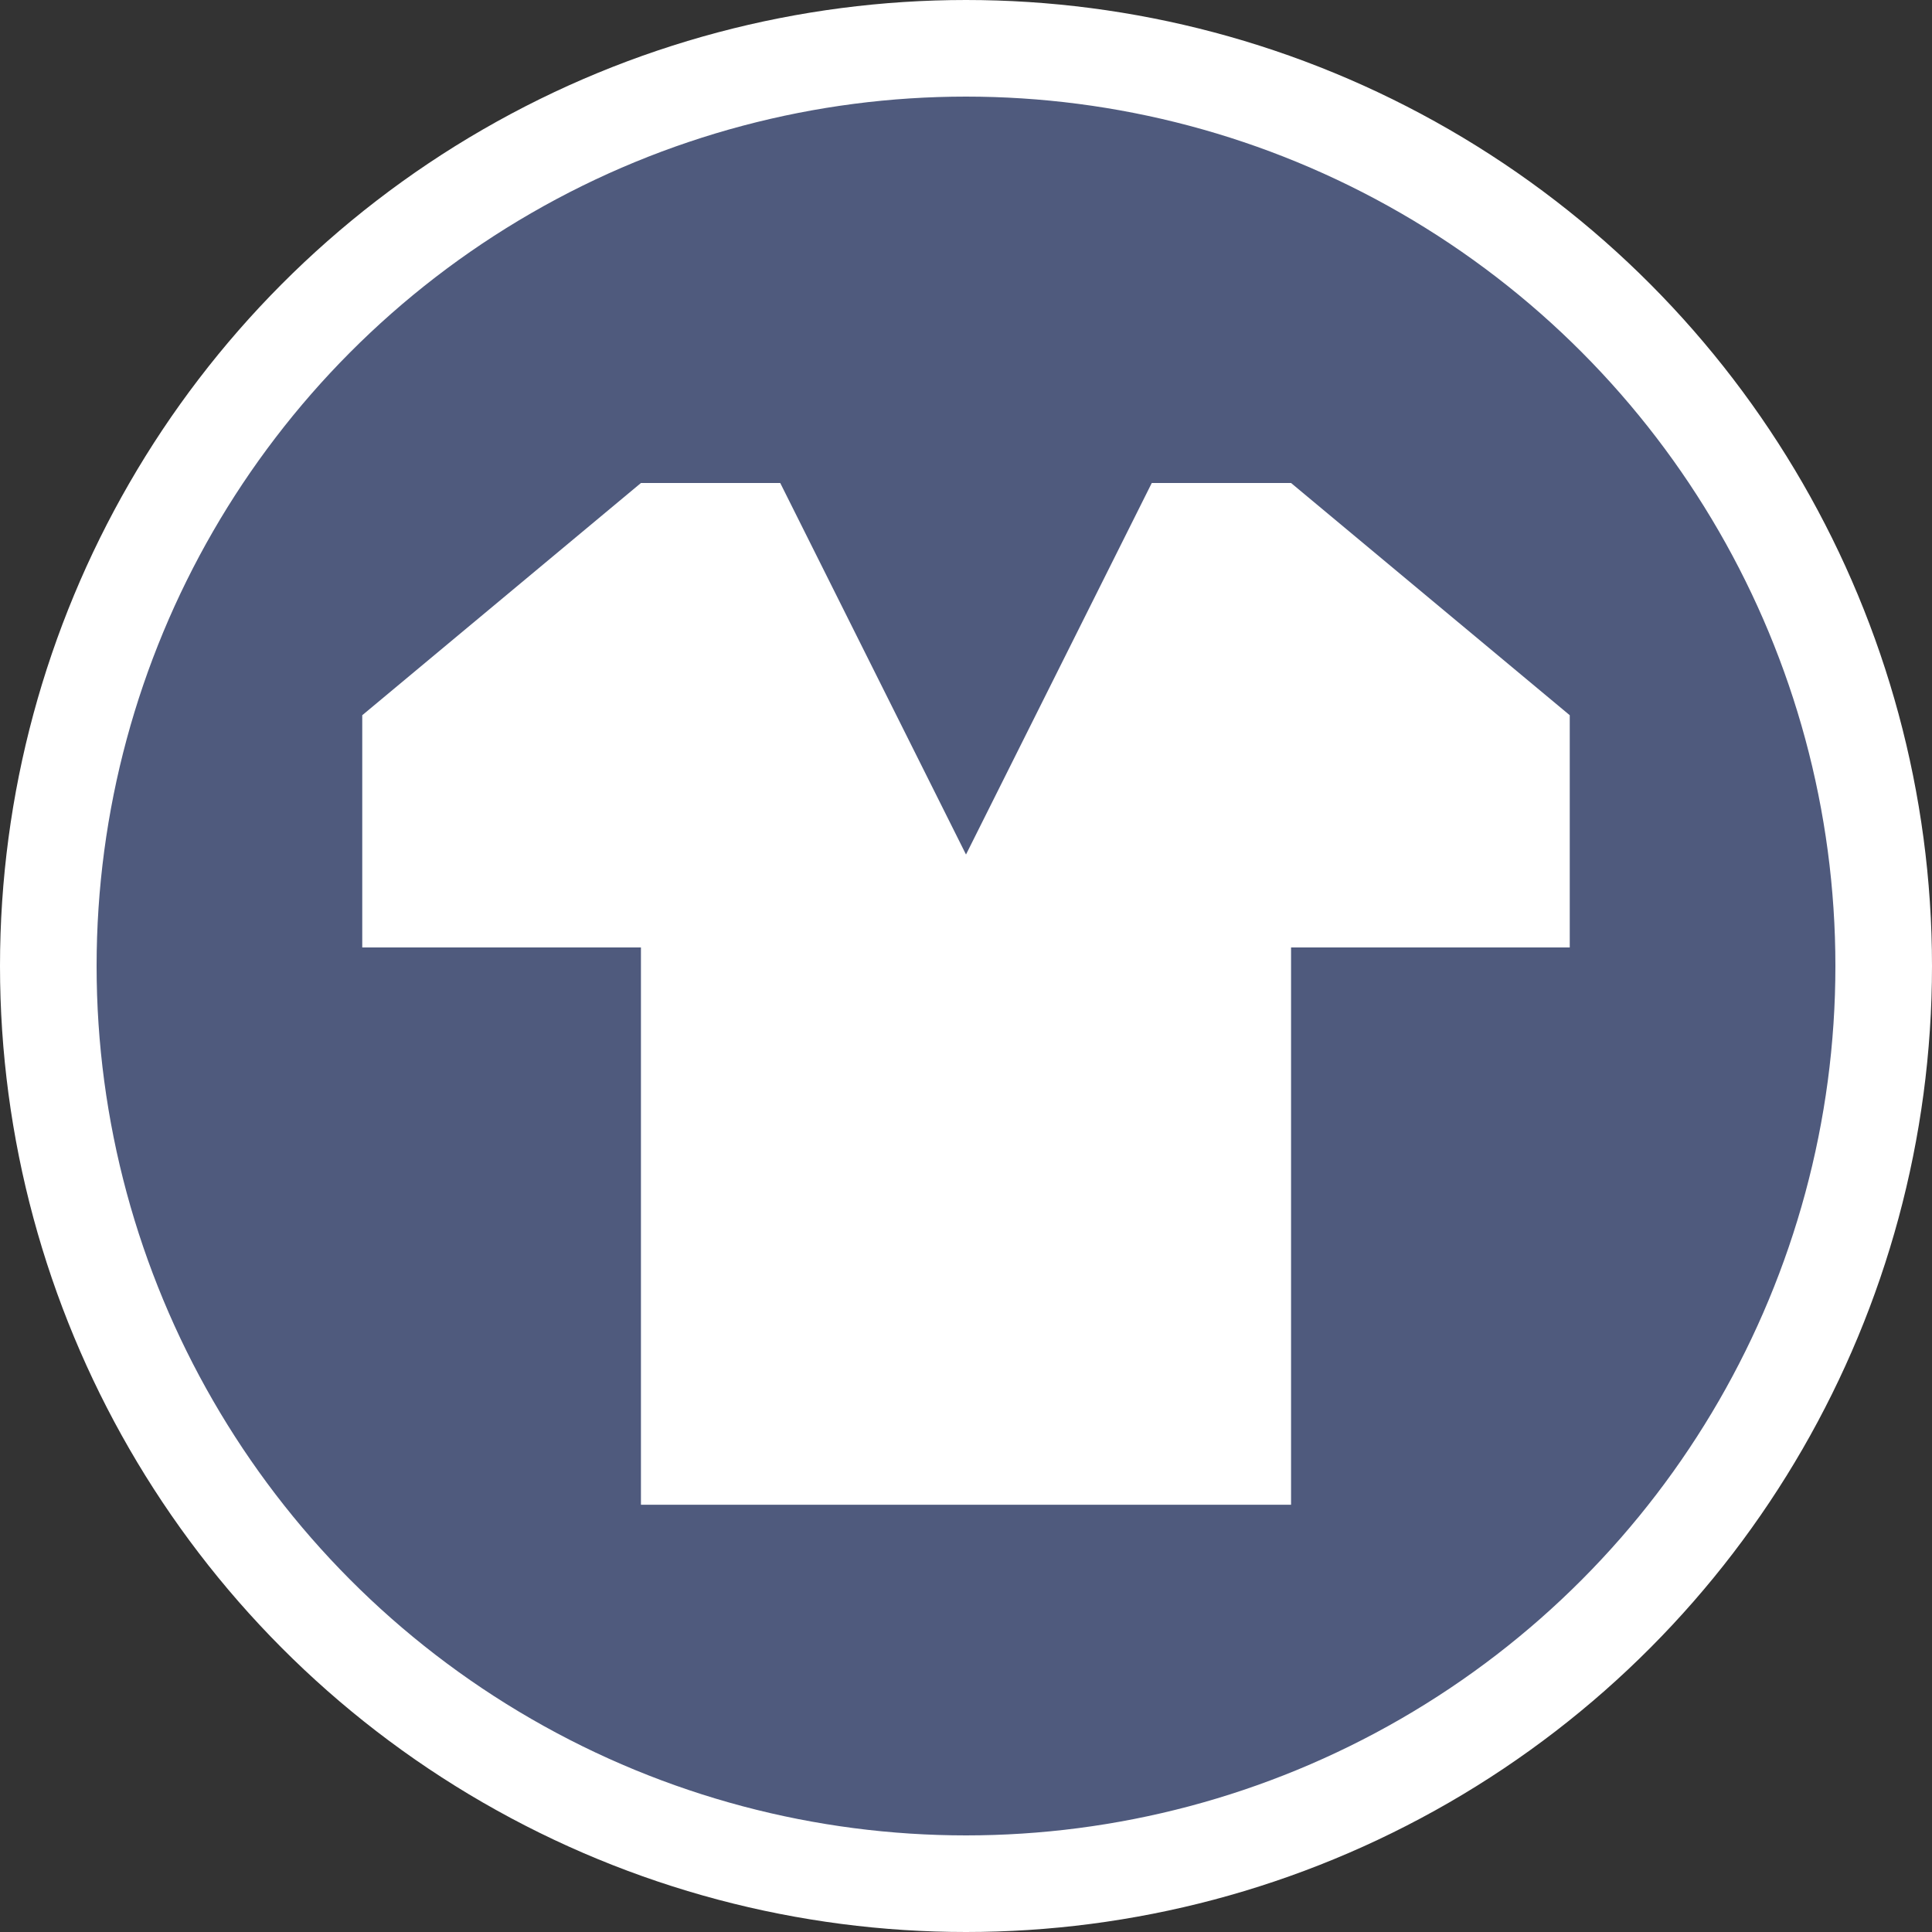 <svg width="20" height="20" viewBox="0 0 20 20" fill="none" xmlns="http://www.w3.org/2000/svg">
<rect x="0" y="0" width="20" height="20" fill="#333333" stroke="none"/>
<circle cx="10" cy="10" r="9.5" fill="#4F5A7D" stroke="white"/>
<path d="M6.635 5L3.75 7.404V9.808H6.635V15.577H13.365V9.808H16.25V7.404L13.365 5H11.923L10 8.846L8.077 5H6.635Z" fill="white"/>
</svg>
